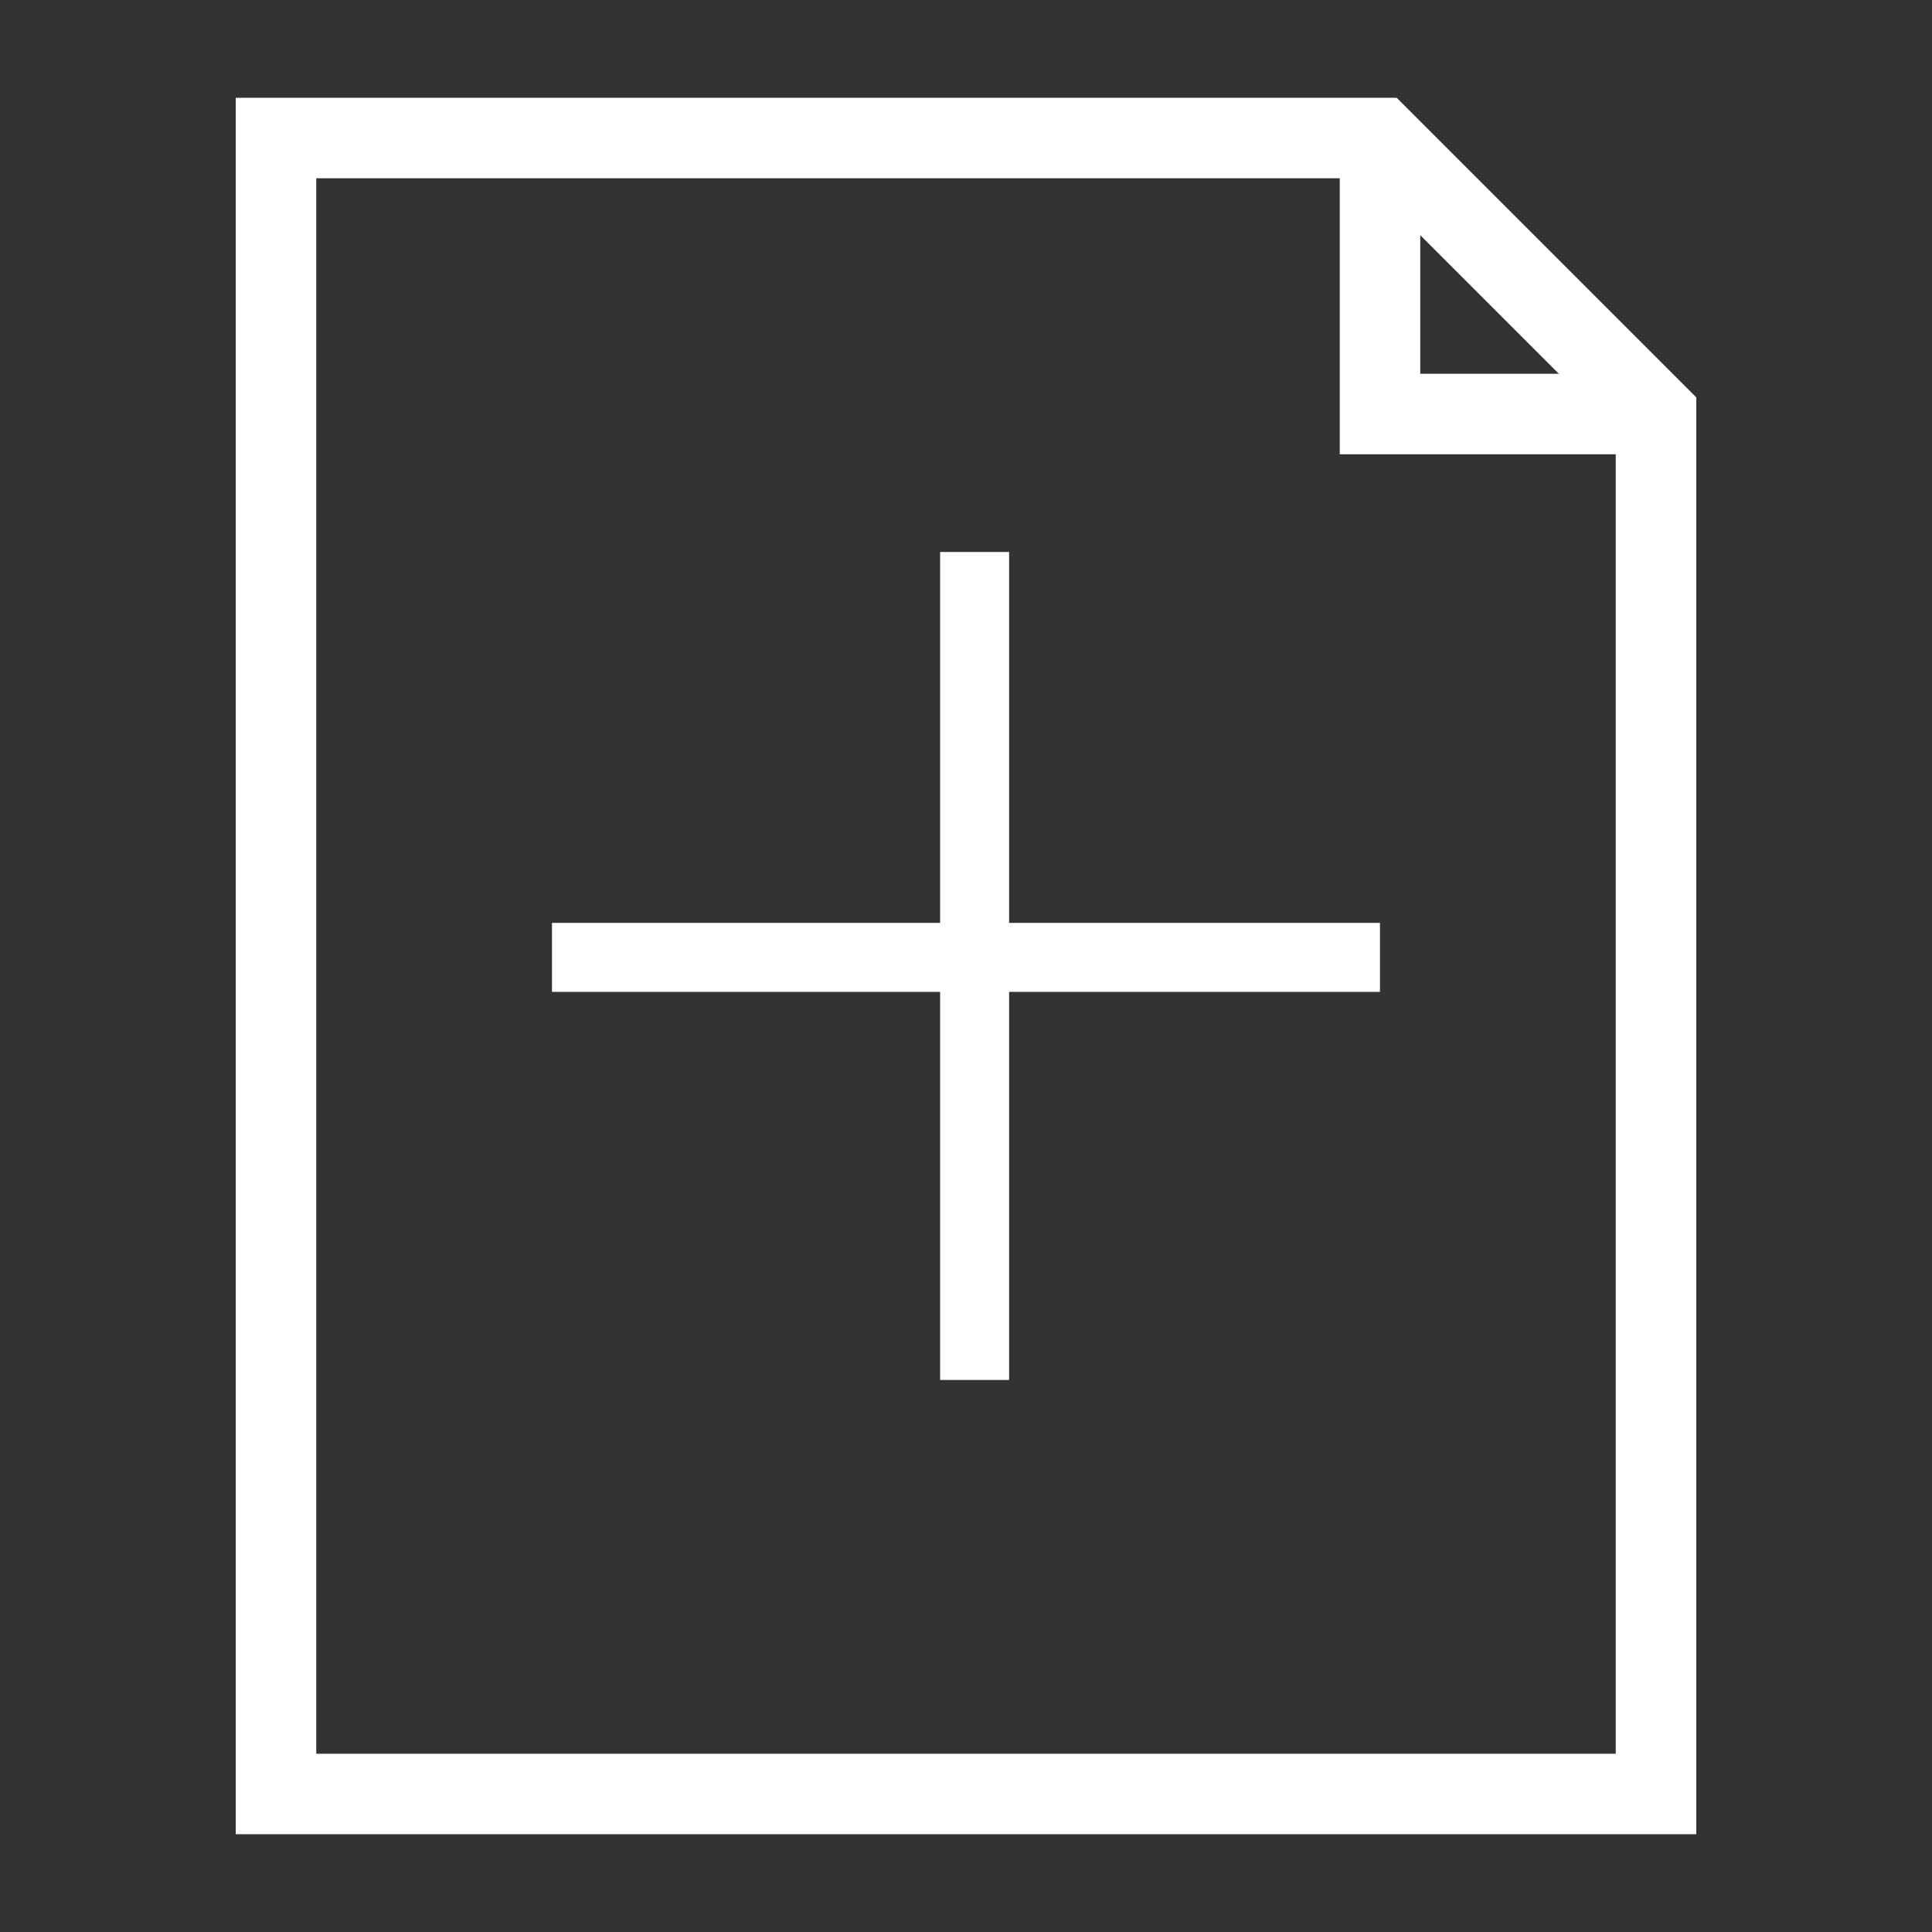 <svg width="48" height="48" viewBox="0 0 48 48" fill="none" xmlns="http://www.w3.org/2000/svg">
<rect x="0" y="0" width="48" height="48" fill="#333333" stroke="none"/>
<path d="M34.286 3.429V10.286H41.143" stroke="white" stroke-width="2" stroke-miterlimit="5"/>
<path d="M41.143 10.286L34.286 3.429H6.857V44.571H41.143V10.286Z" stroke="white" stroke-width="2" stroke-miterlimit="5"/>
<rect x="23.357" y="13.714" width="1.714" height="20.571" fill="white"/>
<rect x="13.714" y="24.643" width="1.714" height="20.571" transform="rotate(-90 13.714 24.643)" fill="white"/>
</svg>

